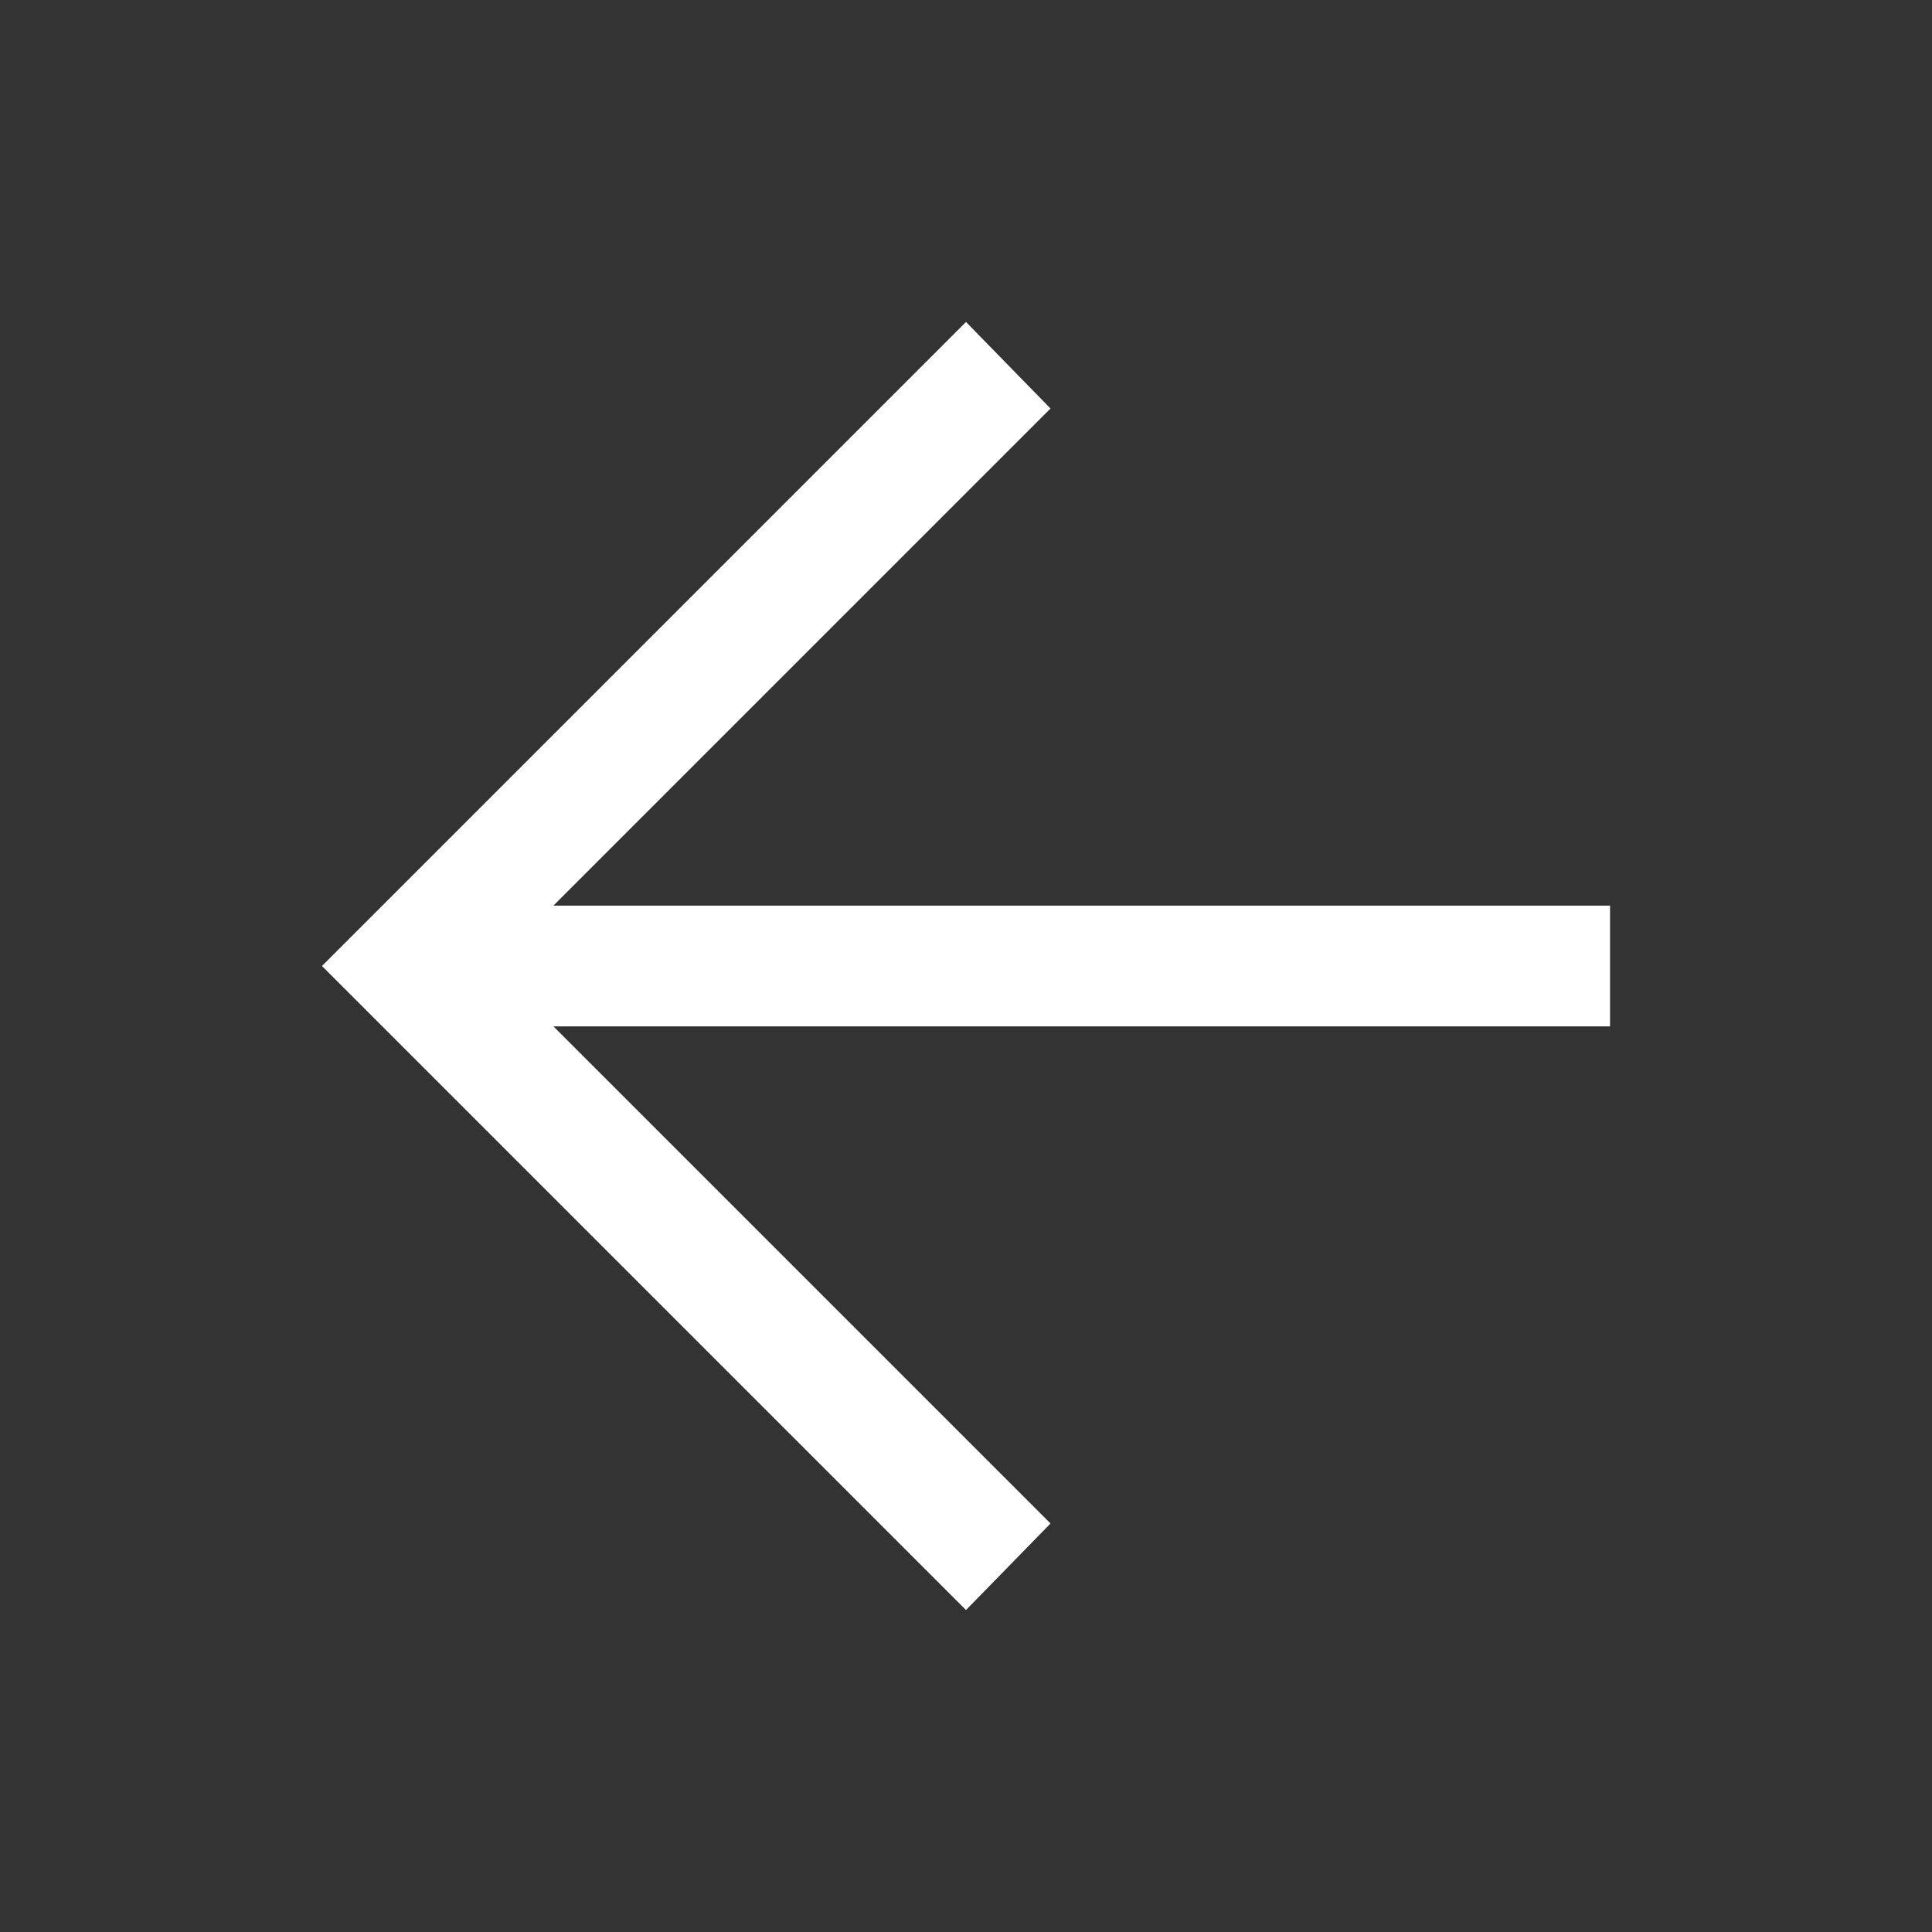 <svg xmlns="http://www.w3.org/2000/svg" width="20" height="20" fill="none"><rect width="100%" height="100%" fill="#333333" stroke="none"/><path fill="#fff" d="m10 3.333.875.896-5.146 5.146h10.938v1.25H5.729l5.146 5.146-.875.896L3.333 10 10 3.333Z"/></svg>